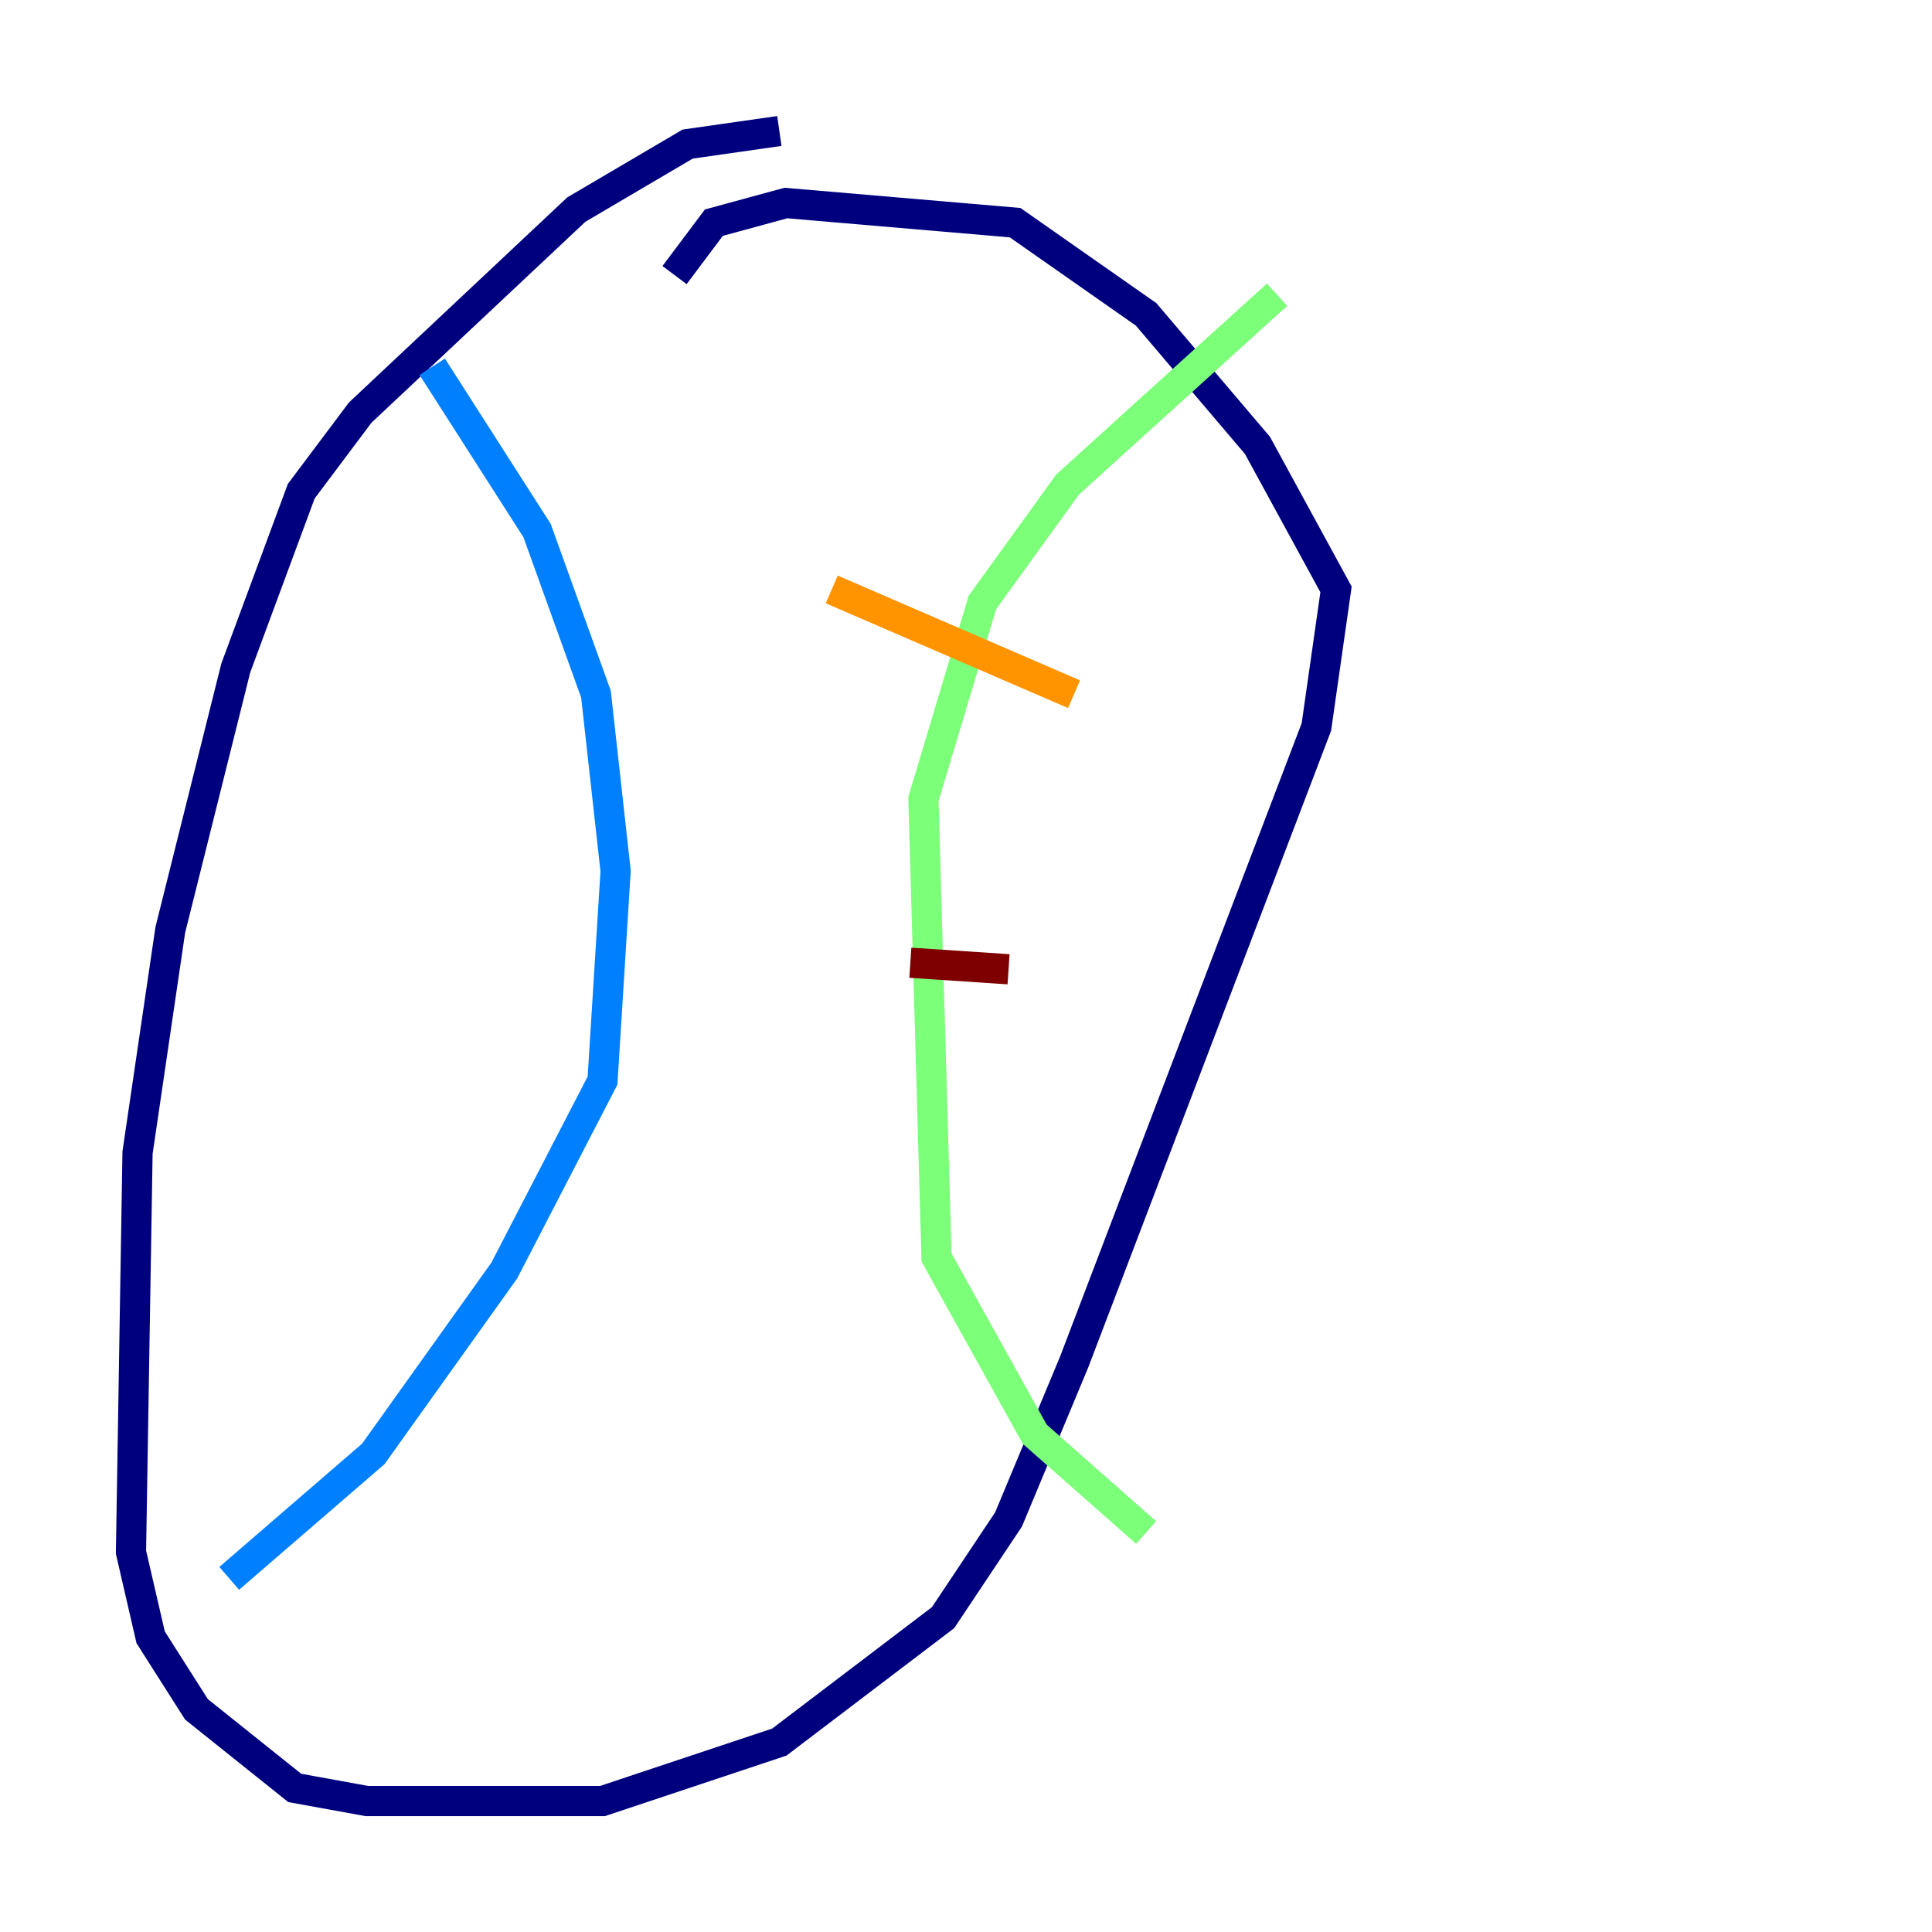 <?xml version="1.0" encoding="utf-8" ?>
<svg baseProfile="tiny" height="128" version="1.2" viewBox="0,0,128,128" width="128" xmlns="http://www.w3.org/2000/svg" xmlns:ev="http://www.w3.org/2001/xml-events" xmlns:xlink="http://www.w3.org/1999/xlink"><defs /><polyline fill="none" points="51.634,8.678 45.559,9.546 38.183,13.885 23.864,27.336 19.959,32.542 15.62,44.258 11.281,61.614 9.112,76.366 8.678,102.834 9.98,108.475 13.017,113.248 19.525,118.454 24.298,119.322 39.919,119.322 51.634,115.417 62.481,107.173 66.82,100.664 71.159,90.251 87.214,48.163 88.515,39.051 83.308,29.505 75.932,20.827 67.254,14.752 52.068,13.451 47.295,14.752 44.691,18.224" stroke="#00007f" stroke-width="2" /><polyline fill="none" points="28.637,24.298 35.58,35.146 39.485,45.993 40.786,57.709 39.919,71.593 33.41,84.176 24.732,96.325 15.186,104.57" stroke="#0080ff" stroke-width="2" /><polyline fill="none" points="84.61,19.525 70.725,32.108 65.085,39.919 61.18,52.936 62.047,83.308 68.556,95.024 75.932,101.532" stroke="#7cff79" stroke-width="2" /><polyline fill="none" points="55.105,39.051 71.159,45.993" stroke="#ff9400" stroke-width="2" /><polyline fill="none" points="60.312,63.783 66.82,64.217" stroke="#7f0000" stroke-width="2" /></svg>